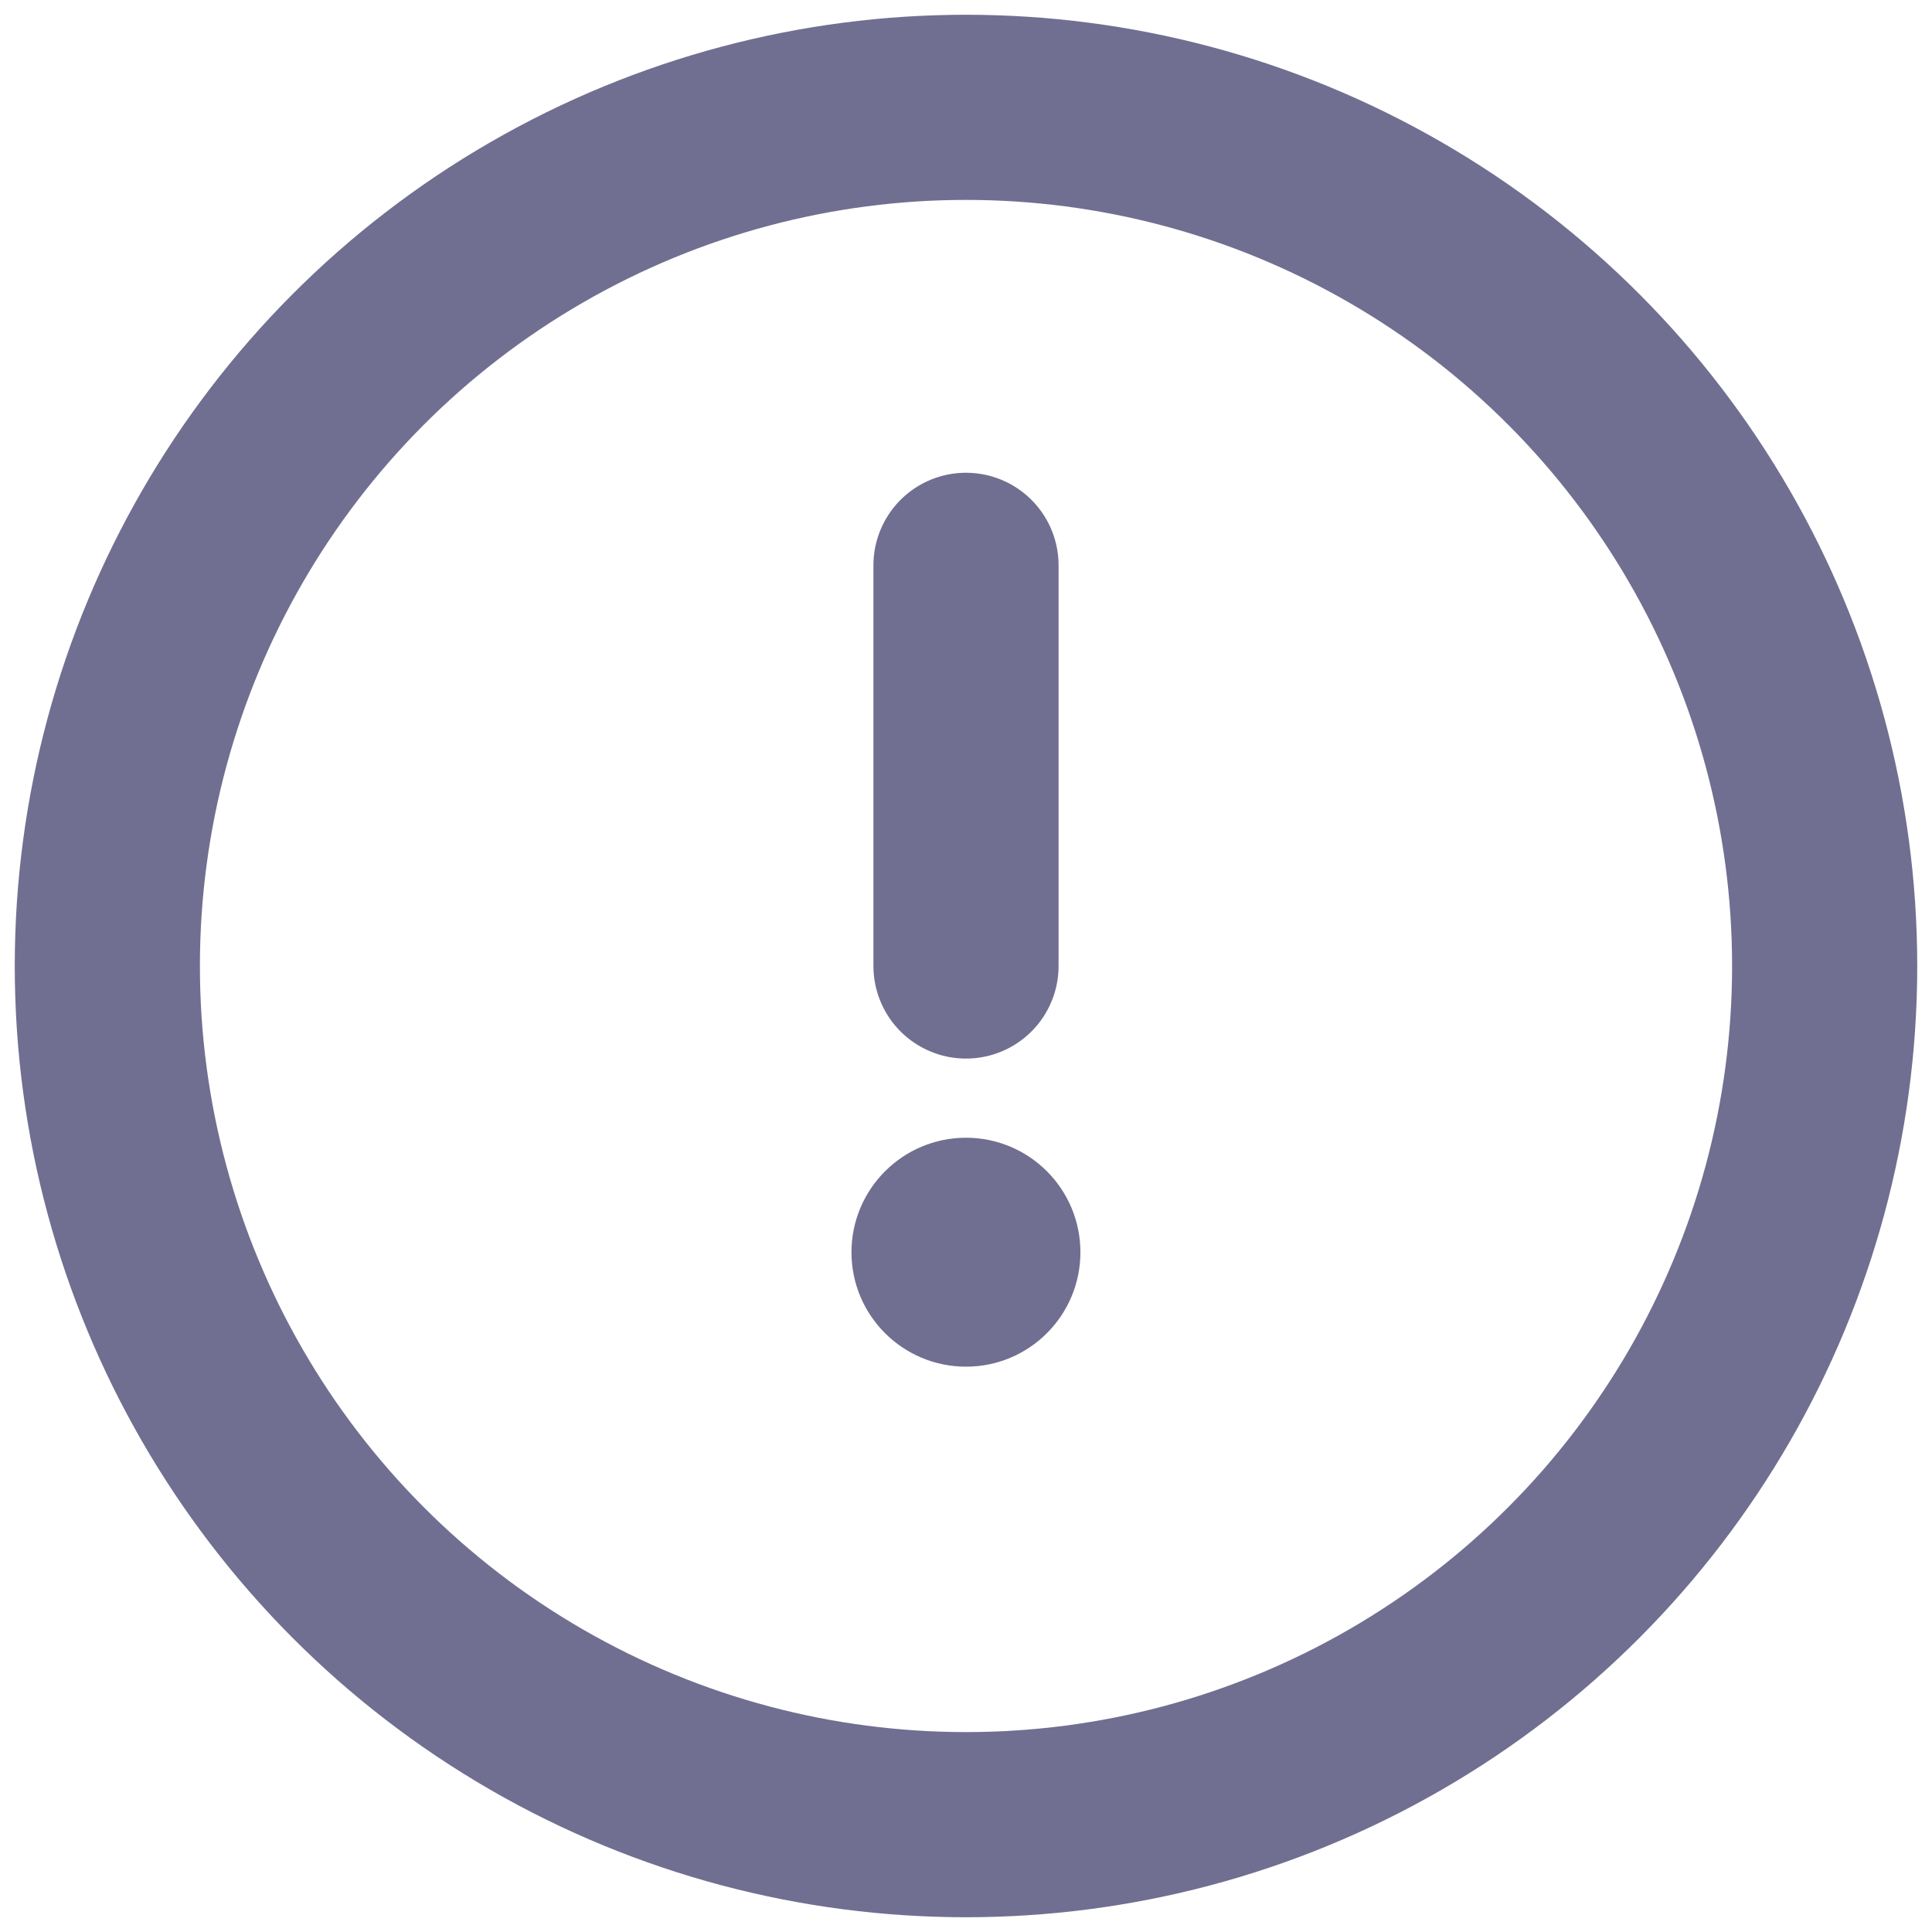 <svg width="18" height="18" viewBox="0 0 18 18" fill="none" xmlns="http://www.w3.org/2000/svg">
<circle cx="9" cy="9" r="8" stroke="#706F91" stroke-width="1.725" stroke-linecap="round"/>
<path d="M9 5.267V9" stroke="#706F91" stroke-width="1.725" stroke-linecap="round"/>
<path d="M10.066 11.667C10.066 12.256 9.589 12.733 9 12.733C8.411 12.733 7.933 12.256 7.933 11.667C7.933 11.078 8.411 10.6 9 10.6C9.589 10.6 10.066 11.078 10.066 11.667Z" fill="#706F91"/>
</svg>
